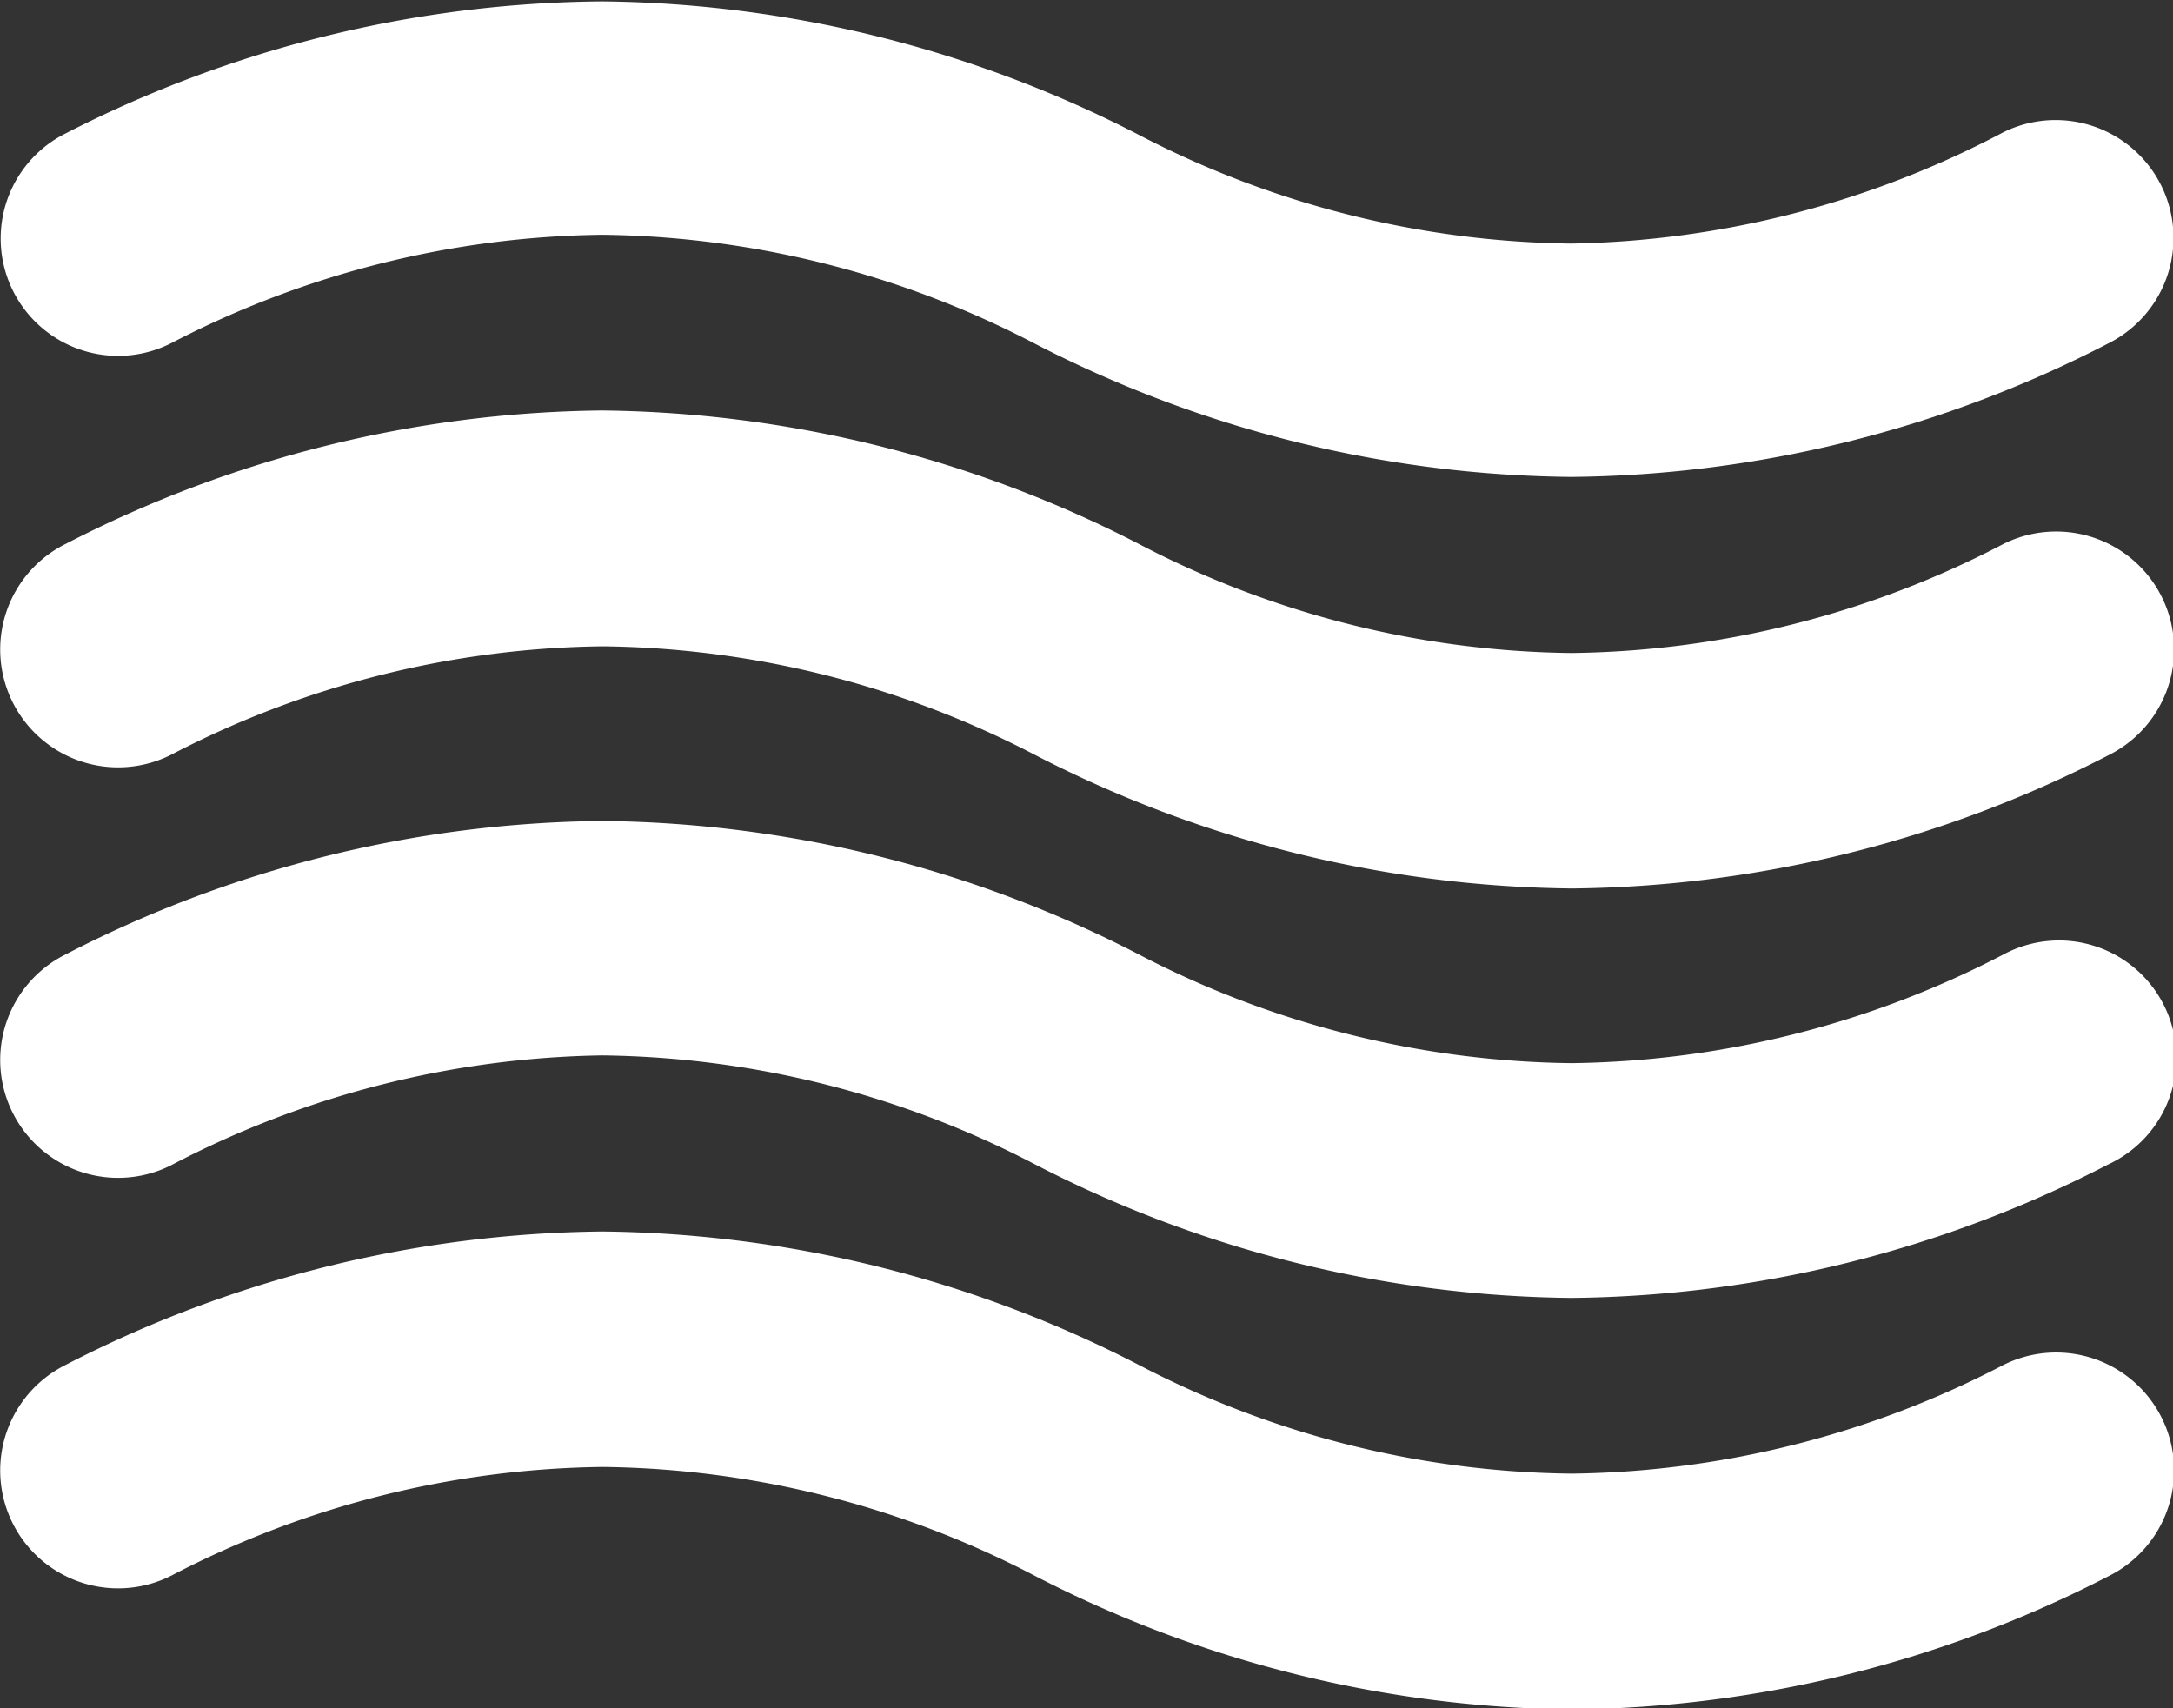 <svg xmlns="http://www.w3.org/2000/svg" width="61.83" height="48.61" viewBox="0 0 61.83 48.61"><rect x="0" y="0" width="61.83" height="48.61" fill="#333333" stroke="none"/><defs><style>.cls-1{isolation:isolate;}.cls-2,.cls-3{mix-blend-mode:multiply;}.cls-3{fill:#fff;}</style></defs><title>visibility-icon</title><g class="cls-1"><g id="Layer_1" data-name="Layer 1"><g class="cls-2"><path class="cls-3" d="M6,10.84A27.24,27.24,0,0,1,18.27,7.75a27.24,27.24,0,0,1,12.3,3.09,33.94,33.94,0,0,0,15.28,3.8,33.93,33.93,0,0,0,15.28-3.8,3.34,3.34,0,1,0-3-6A27.27,27.27,0,0,1,45.85,8a27.28,27.28,0,0,1-12.3-3.09,34,34,0,0,0-15.28-3.8A34,34,0,0,0,3,4.87,3.34,3.34,0,1,0,6,10.84Z" transform="translate(-1.14 -1.07)"/><path class="cls-3" d="M58.14,16.55a27.17,27.17,0,0,1-12.29,3.1,27.17,27.17,0,0,1-12.3-3.1,34.06,34.06,0,0,0-15.28-3.8A34,34,0,0,0,3,16.55a3.34,3.34,0,1,0,3,6,27.22,27.22,0,0,1,12.29-3.09,27.22,27.22,0,0,1,12.3,3.09,34,34,0,0,0,15.28,3.8,34,34,0,0,0,15.28-3.8A3.34,3.34,0,0,0,58.14,16.55Z" transform="translate(-1.14 -1.07)"/><path class="cls-3" d="M58.14,28.23a27.29,27.29,0,0,1-12.29,3.09,27.3,27.3,0,0,1-12.3-3.09,33.93,33.93,0,0,0-15.28-3.8A33.91,33.91,0,0,0,3,28.23a3.34,3.34,0,1,0,3,6A27.26,27.26,0,0,1,18.27,31.1a27.27,27.27,0,0,1,12.3,3.09A33.93,33.93,0,0,0,45.85,38a33.93,33.93,0,0,0,15.28-3.8A3.34,3.34,0,1,0,58.14,28.23Z" transform="translate(-1.14 -1.07)"/><path class="cls-3" d="M58.14,39.91A27.22,27.22,0,0,1,45.85,43a27.23,27.23,0,0,1-12.3-3.09,34,34,0,0,0-15.28-3.8A34,34,0,0,0,3,39.91a3.34,3.34,0,1,0,3,6,27.18,27.18,0,0,1,12.29-3.1,27.18,27.18,0,0,1,12.3,3.1,34,34,0,0,0,15.28,3.8,34,34,0,0,0,15.28-3.8A3.34,3.34,0,0,0,58.14,39.91Z" transform="translate(-1.14 -1.07)"/></g></g></g></svg>
